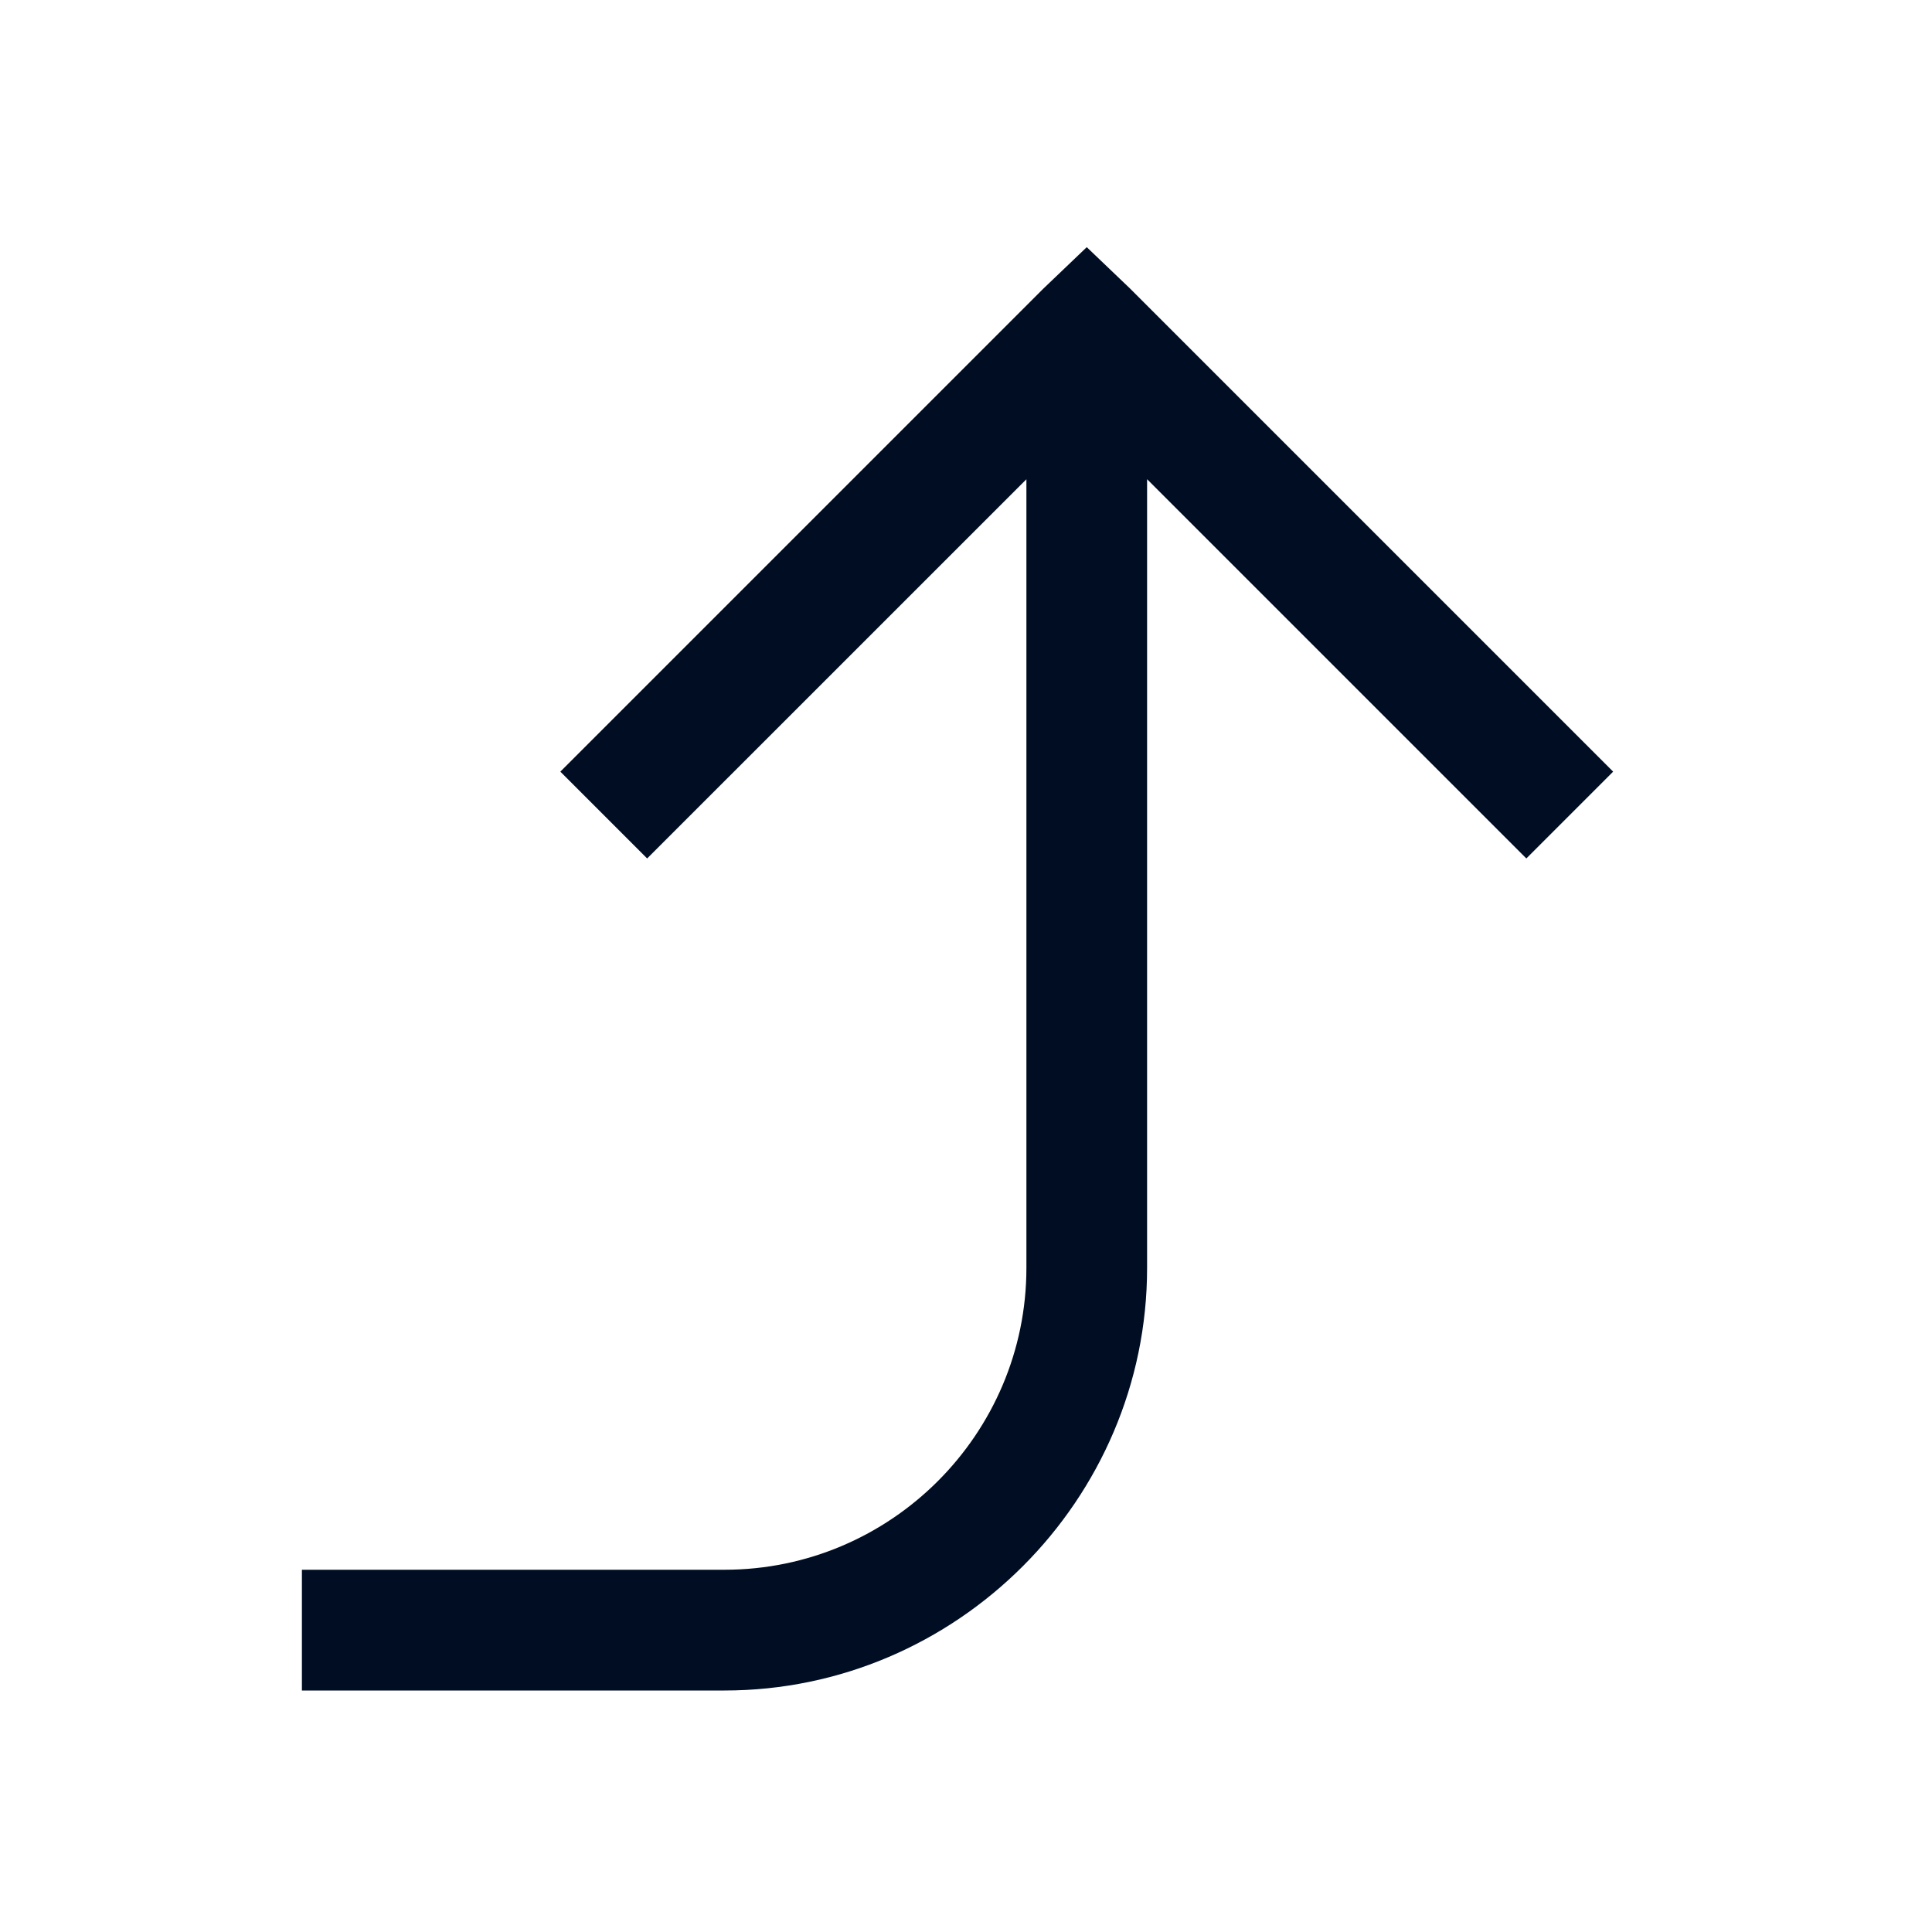 <svg width="30" height="30" viewBox="0 0 30 30" fill="none" xmlns="http://www.w3.org/2000/svg">
<path d="M25.049 11.982L17.549 4.482L16.875 3.838L16.201 4.482L8.701 11.982L10.049 13.33L15.938 7.442L15.938 19.688C15.938 22.269 13.832 24.375 11.25 24.375H4.688V26.25H11.25C14.854 26.25 17.812 23.291 17.812 19.688L17.812 7.441L23.701 13.33L25.049 11.982Z" fill="#000D22"/>
</svg>
